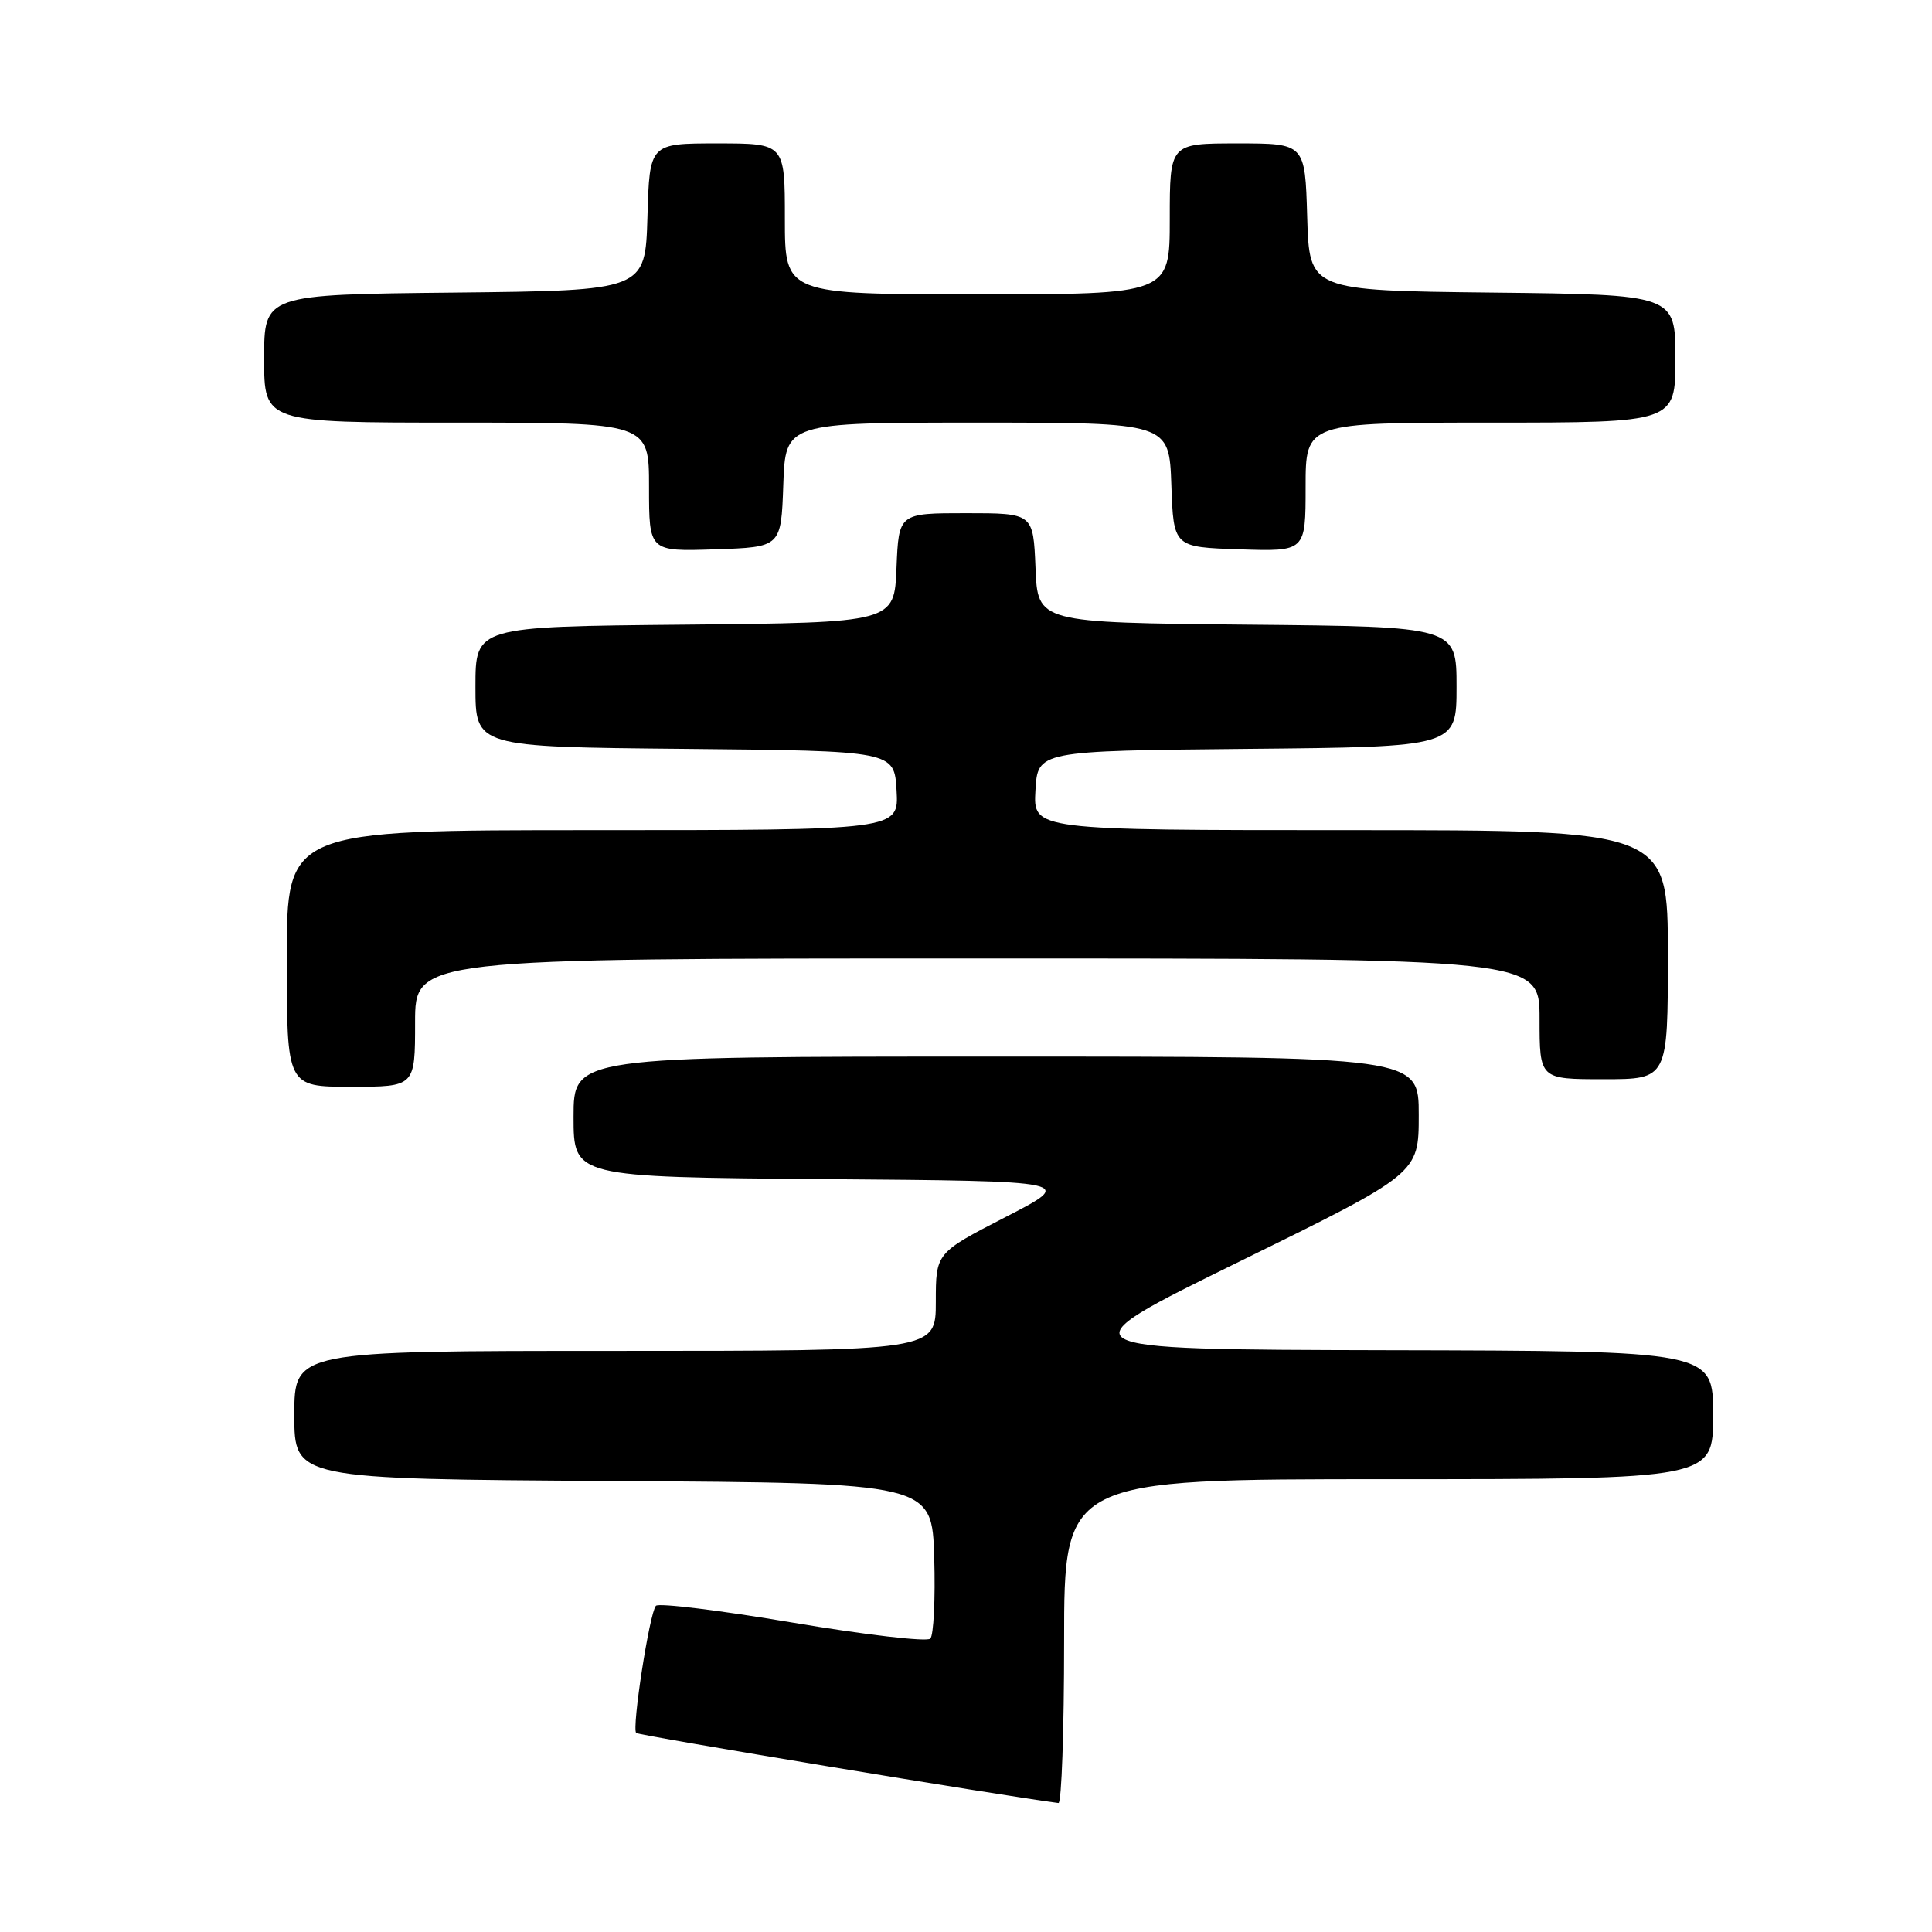 <?xml version="1.0" encoding="UTF-8" standalone="no"?>
<!DOCTYPE svg PUBLIC "-//W3C//DTD SVG 1.1//EN" "http://www.w3.org/Graphics/SVG/1.1/DTD/svg11.dtd" >
<svg xmlns="http://www.w3.org/2000/svg" xmlns:xlink="http://www.w3.org/1999/xlink" version="1.1" viewBox="0 0 256 256">
 <g >
 <path fill="currentColor"
d=" M 141.00 217.50 C 141.00 196.00 141.00 196.00 184.00 196.00 C 227.00 196.00 227.00 196.00 227.00 187.50 C 227.00 179.00 227.00 179.00 183.75 178.91 C 140.50 178.81 140.50 178.81 164.24 167.16 C 187.99 155.50 187.99 155.50 187.99 147.75 C 188.00 140.00 188.00 140.00 132.00 140.00 C 76.00 140.00 76.00 140.00 76.00 147.99 C 76.00 155.97 76.00 155.97 109.25 156.24 C 142.50 156.50 142.50 156.50 133.25 161.26 C 124.00 166.02 124.00 166.02 124.00 172.51 C 124.00 179.00 124.00 179.00 81.50 179.00 C 39.00 179.00 39.00 179.00 39.00 187.49 C 39.00 195.98 39.00 195.98 81.25 196.24 C 123.50 196.50 123.50 196.50 123.79 206.41 C 123.95 211.86 123.71 216.69 123.27 217.13 C 122.82 217.58 114.60 216.62 105.00 215.00 C 95.40 213.38 87.26 212.38 86.91 212.78 C 86.06 213.73 83.69 229.03 84.30 229.63 C 84.64 229.97 133.05 237.99 140.25 238.91 C 140.66 238.96 141.00 229.32 141.00 217.50 Z  M 55.00 135.50 C 55.00 127.00 55.00 127.00 129.50 127.00 C 204.00 127.00 204.00 127.00 204.00 135.00 C 204.00 143.00 204.00 143.00 212.50 143.00 C 221.00 143.00 221.00 143.00 221.00 126.50 C 221.00 110.00 221.00 110.00 178.95 110.00 C 136.90 110.00 136.90 110.00 137.20 104.75 C 137.50 99.50 137.50 99.50 165.25 99.23 C 193.00 98.97 193.00 98.97 193.00 91.00 C 193.00 83.03 193.00 83.03 165.25 82.77 C 137.50 82.50 137.50 82.50 137.21 75.25 C 136.91 68.00 136.91 68.00 128.00 68.00 C 119.09 68.00 119.09 68.00 118.79 75.25 C 118.50 82.50 118.50 82.50 90.75 82.77 C 63.00 83.03 63.00 83.03 63.00 91.00 C 63.00 98.97 63.00 98.97 90.75 99.23 C 118.50 99.50 118.50 99.50 118.80 104.75 C 119.10 110.00 119.10 110.00 78.55 110.00 C 38.00 110.00 38.00 110.00 38.00 127.00 C 38.00 144.00 38.00 144.00 46.50 144.00 C 55.00 144.00 55.00 144.00 55.00 135.50 Z  M 103.79 64.25 C 104.08 56.00 104.08 56.00 129.50 56.00 C 154.92 56.00 154.92 56.00 155.21 64.25 C 155.50 72.50 155.50 72.50 164.25 72.79 C 173.00 73.08 173.00 73.08 173.00 64.54 C 173.00 56.00 173.00 56.00 197.50 56.00 C 222.00 56.00 222.00 56.00 222.00 47.52 C 222.00 39.04 222.00 39.04 197.75 38.77 C 173.50 38.50 173.50 38.50 173.21 28.75 C 172.93 19.00 172.93 19.00 163.96 19.00 C 155.00 19.00 155.00 19.00 155.00 29.00 C 155.00 39.00 155.00 39.00 129.50 39.00 C 104.00 39.00 104.00 39.00 104.00 29.00 C 104.00 19.00 104.00 19.00 95.04 19.00 C 86.07 19.00 86.07 19.00 85.79 28.75 C 85.50 38.50 85.50 38.50 60.25 38.77 C 35.00 39.03 35.00 39.03 35.00 47.52 C 35.00 56.00 35.00 56.00 60.50 56.00 C 86.00 56.00 86.00 56.00 86.00 64.54 C 86.00 73.08 86.00 73.08 94.75 72.79 C 103.50 72.50 103.50 72.50 103.79 64.25 Z "/>
</g>
</svg>